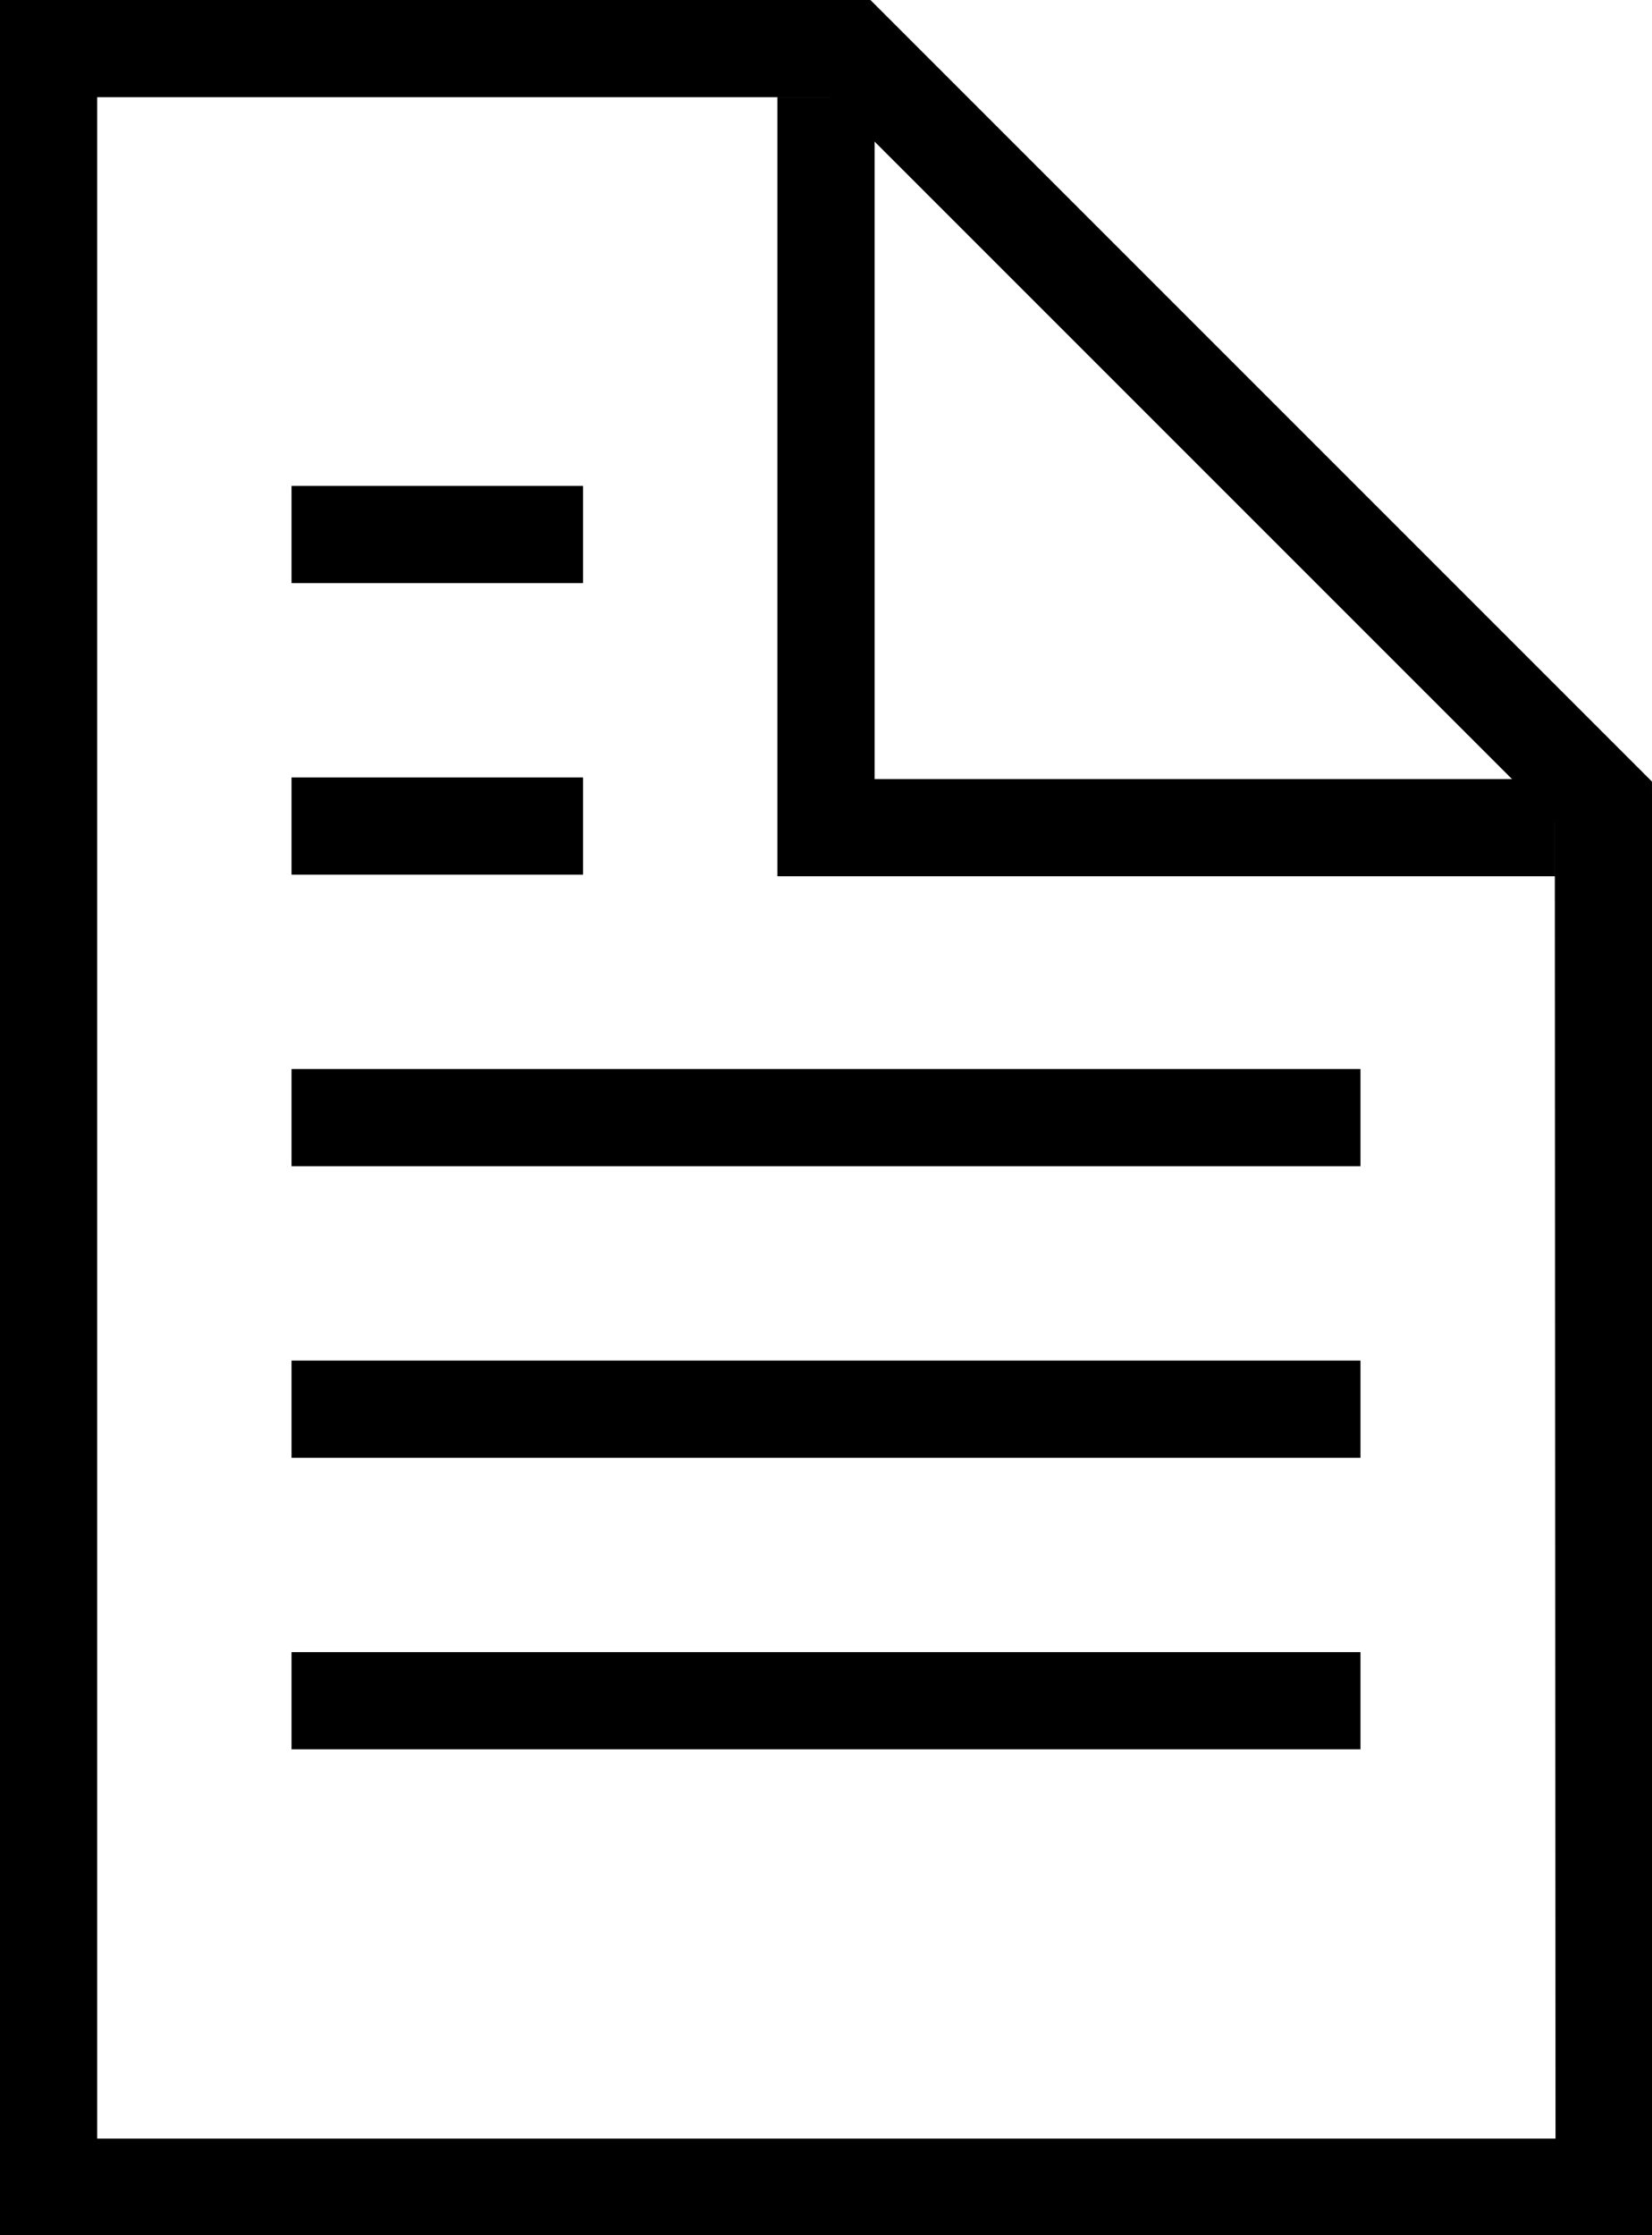 <?xml version="1.0" encoding="UTF-8"?>
<svg width="34px" height="46px" viewBox="0 0 34 46" version="1.1" xmlns="http://www.w3.org/2000/svg" xmlns:xlink="http://www.w3.org/1999/xlink">
    <!-- Generator: Sketch 40.1 (33804) - http://www.bohemiancoding.com/sketch -->
    <title>document_text</title>
    <desc>Created with Sketch.</desc>
    <defs></defs>
    <g id="Page-1" stroke="none" stroke-width="1" fill="none" fill-rule="evenodd">
        <g id="document_text" transform="translate(1, 1)">
            <polygon id="Path-17" stroke="#000000" stroke-width="2" points="0 0 2.6658066e-15 44.011 32.015 44.011 32 15.5 16.5 0"></polygon>
            <polyline id="Path-18" stroke="#000000" stroke-width="2" points="16 1 16 16.033 31 16.033"></polyline>
            <rect id="Rectangle-70" fill="#000000" x="5" y="21" width="22" height="2"></rect>
            <rect id="Rectangle-70-Copy-3" fill="#000000" x="5" y="15" width="6" height="2"></rect>
            <rect id="Rectangle-70-Copy-4" fill="#000000" x="5" y="9" width="6" height="2"></rect>
            <rect id="Rectangle-70-Copy" fill="#000000" x="5" y="27" width="22" height="2"></rect>
            <rect id="Rectangle-70-Copy-2" fill="#000000" x="5" y="33" width="22" height="2"></rect>
        </g>
    </g>
</svg>